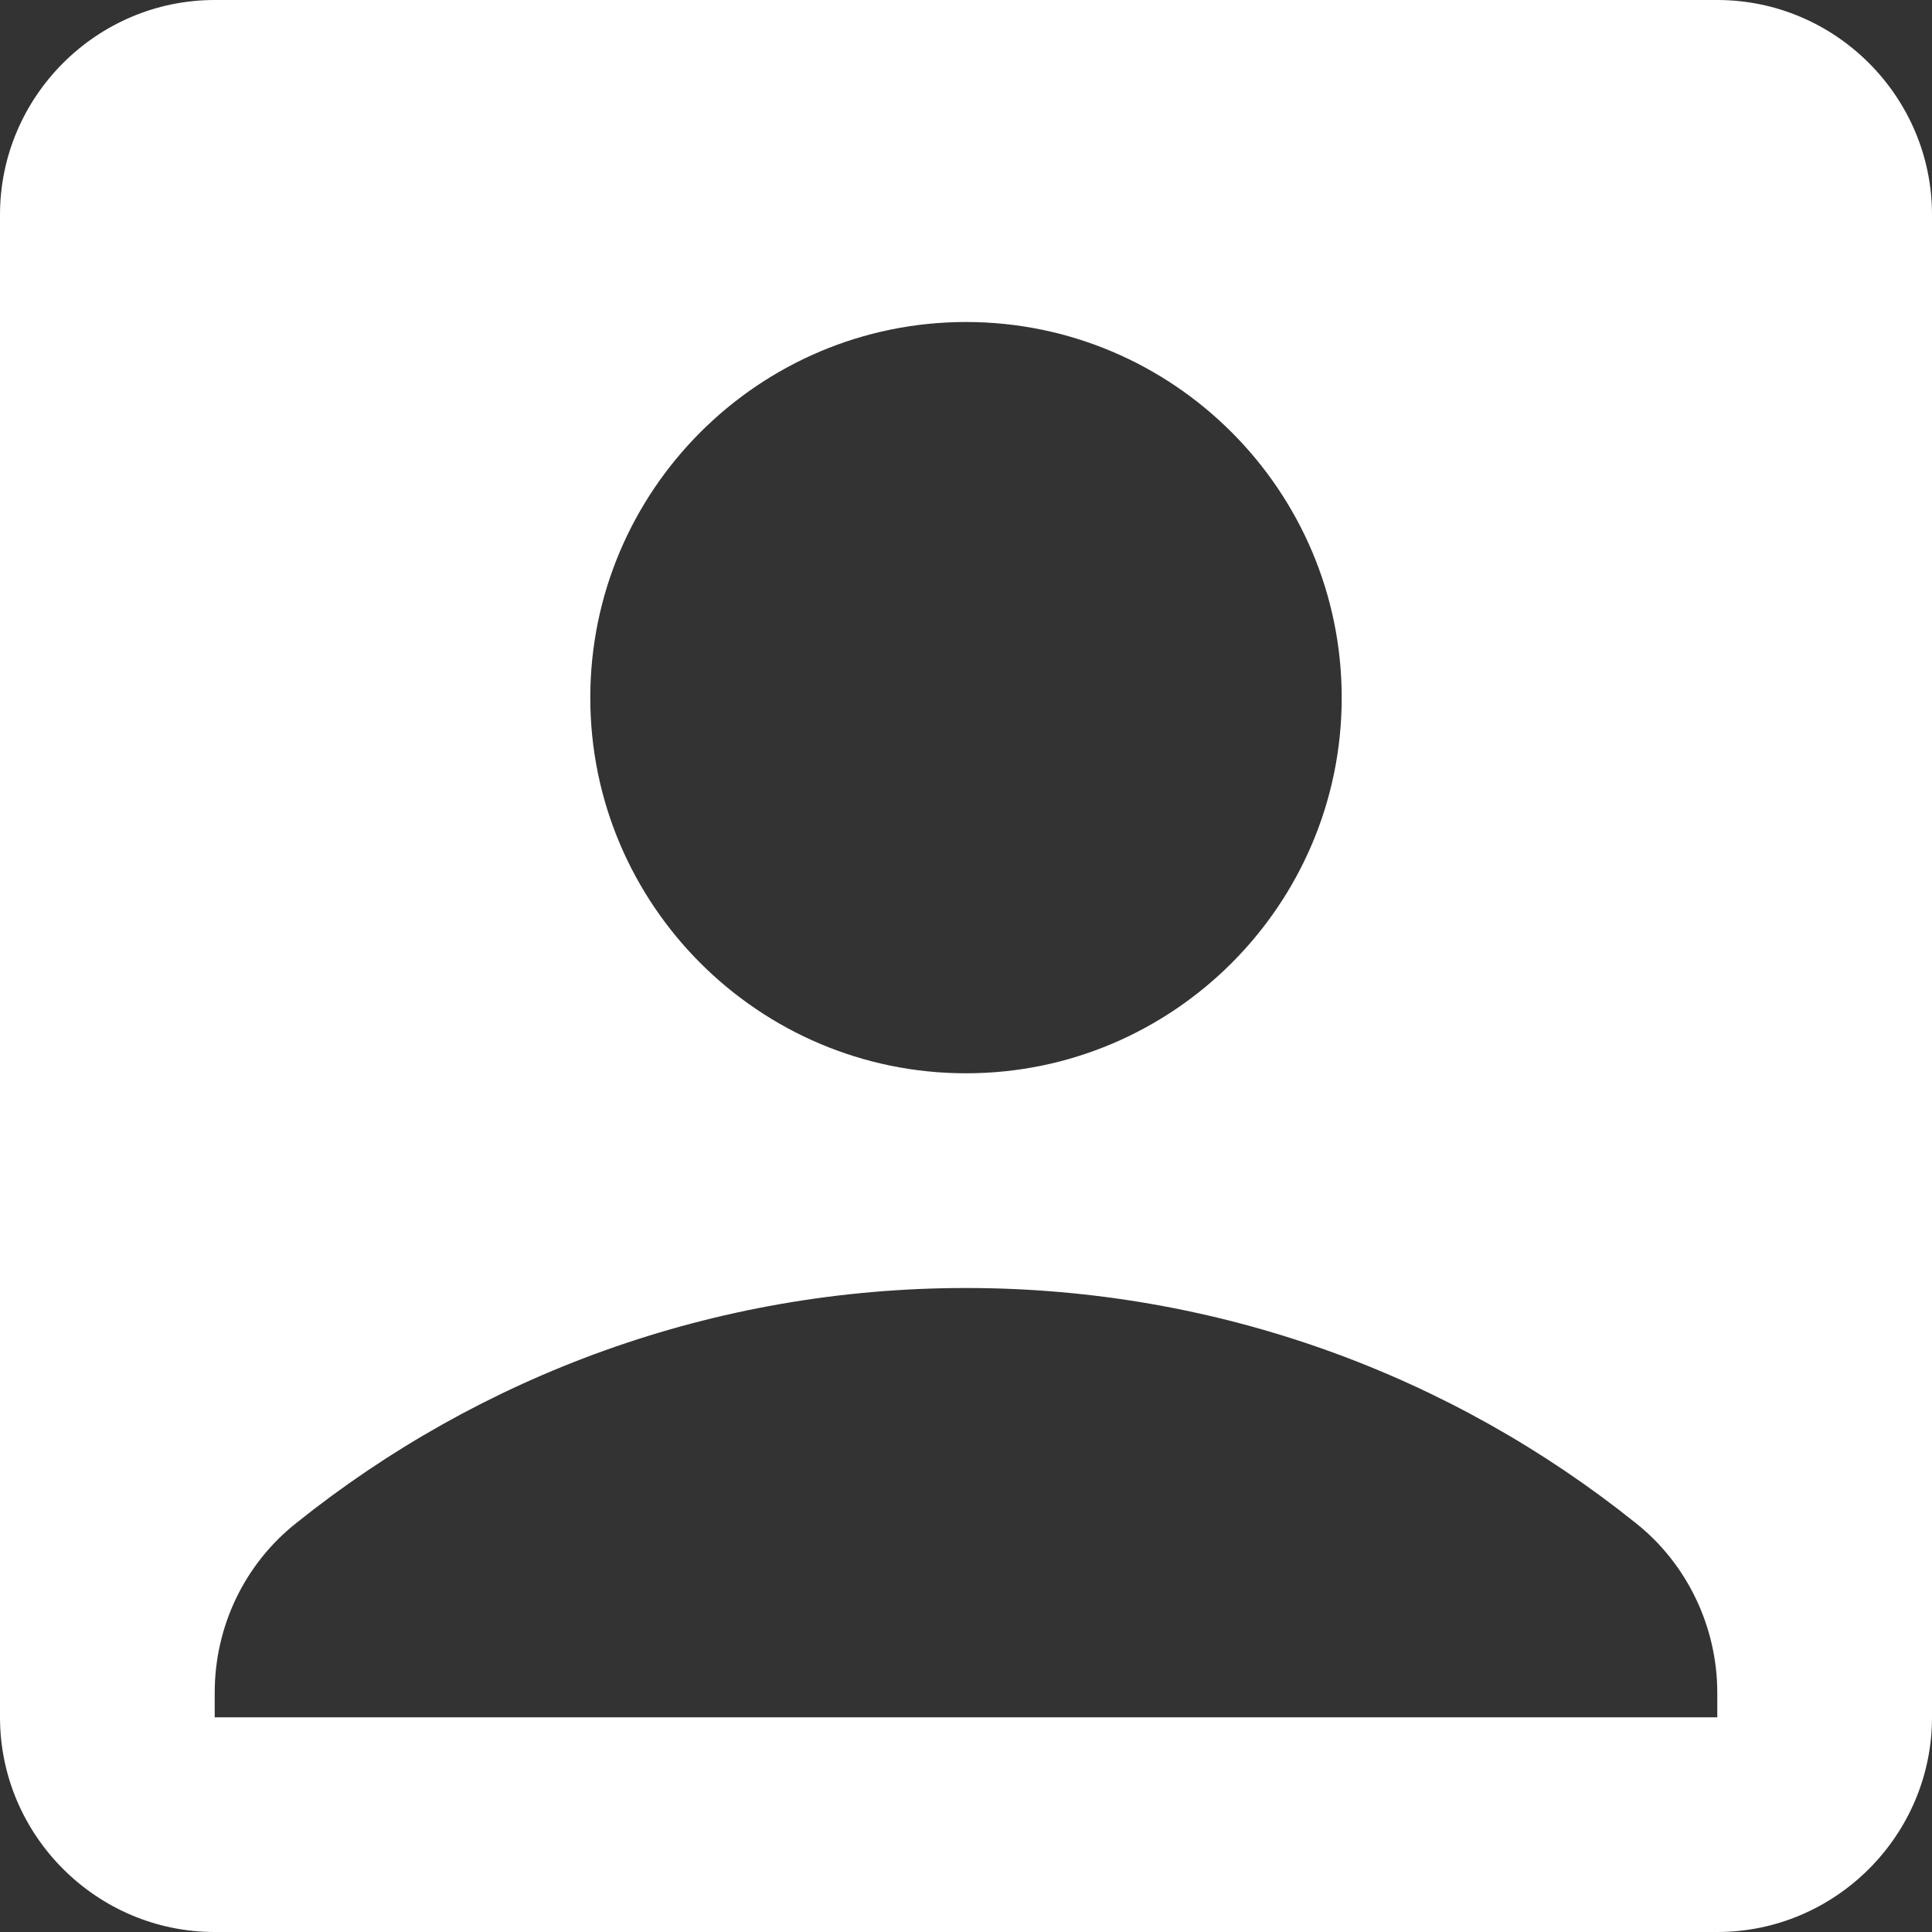 <svg width="15" height="15" viewBox="0 0 15 15" fill="none" xmlns="http://www.w3.org/2000/svg">
<rect x="0" y="0" width="15" height="15" fill="#333333" stroke="none"/>
<path d="M13.333 0H1.667C0.75 0 0 0.75 0 1.667V13.333C0 14.25 0.75 15 1.667 15H13.333C14.25 15 15 14.25 15 13.333V1.667C15 0.75 14.25 0 13.333 0ZM7.5 2.5C9.108 2.5 10.417 3.808 10.417 5.417C10.417 7.025 9.108 8.333 7.5 8.333C5.892 8.333 4.583 7.025 4.583 5.417C4.583 3.808 5.892 2.5 7.5 2.5ZM13.333 13.333H1.667V13.142C1.667 12.625 1.9 12.142 2.3 11.825C3.725 10.683 5.533 10 7.5 10C9.467 10 11.275 10.683 12.7 11.825C13.1 12.142 13.333 12.633 13.333 13.142V13.333Z" fill="white"/>
</svg>
